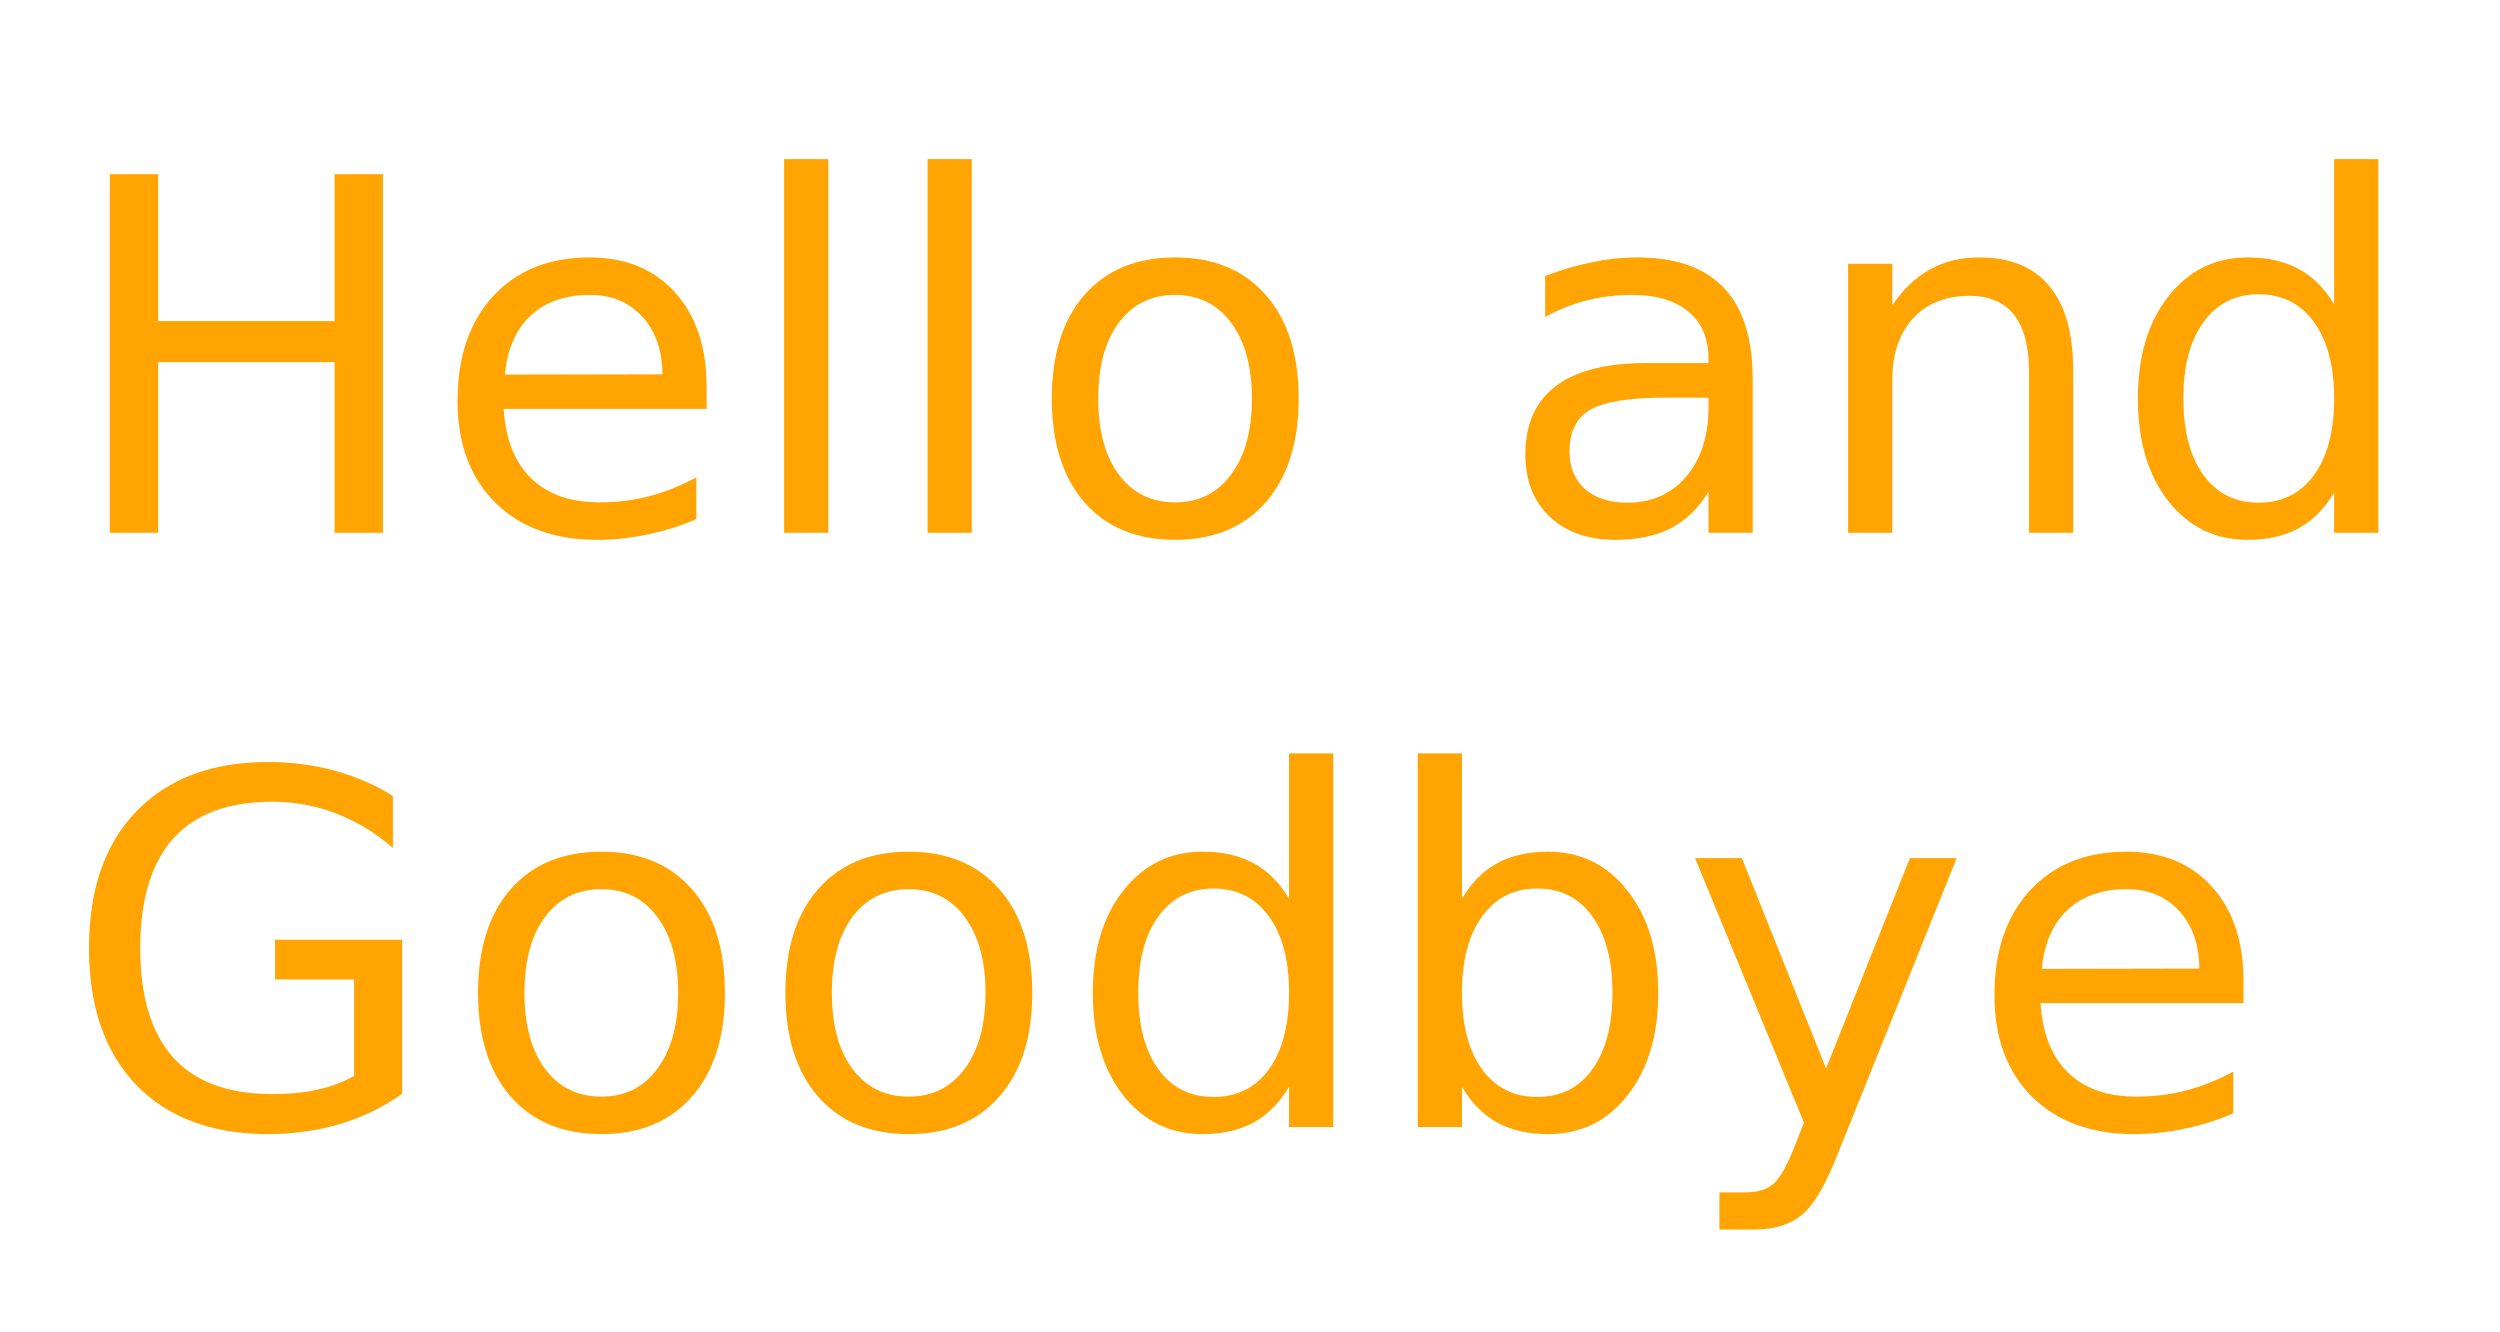 <?xml version="1.0" encoding="UTF-8" standalone="no"?>
<svg xmlns="http://www.w3.org/2000/svg" height="65" width="122" version="1.1" xmlns:xlink="http://www.w3.org/1999/xlink" viewBox="0 0 122 65">
 <defs>
  <symbol id="glyph0-1" overflow="visible">
   <path d="m13.484-7.109v1.062h-9.906c0.094 1.48 0.539 2.609 1.344 3.391 0.801 0.781 1.914 1.172 3.344 1.172 0.82 0 1.625-0.098 2.406-0.297 0.781-0.207 1.551-0.516 2.312-0.922v2.031c-0.773 0.336-1.562 0.586-2.375 0.75-0.812 0.176-1.636 0.266-2.468 0.266-2.094 0-3.758-0.609-4.984-1.828-1.219-1.219-1.828-2.867-1.828-4.953 0-2.144 0.578-3.848 1.734-5.109 1.164-1.258 2.734-1.891 4.703-1.891 1.758 0 3.148 0.571 4.172 1.704 1.031 1.136 1.546 2.679 1.546 4.625zm-2.156-0.625c-0.012-1.176-0.34-2.113-0.984-2.813-0.649-0.707-1.5-1.062-2.563-1.062-1.199 0-2.164 0.339-2.891 1.015-0.719 0.68-1.137 1.637-1.25 2.875z"/>
  </symbol>
  <symbol id="glyph0-2" overflow="visible">
   <path d="m7.719 1.219c-0.606 1.562-1.199 2.582-1.781 3.062-0.574 0.477-1.344 0.719-2.312 0.719h-1.719v-1.812h1.266c0.594 0 1.051-0.141 1.375-0.422 0.332-0.281 0.695-0.945 1.094-1.984l0.391-1-5.312-12.906h2.281l4.109 10.266 4.094-10.266h2.281z"/>
  </symbol>
  <symbol id="glyph0-3" overflow="visible">
   <path d="m11.688-6.547c0-1.594-0.329-2.836-0.985-3.734-0.648-0.907-1.543-1.36-2.687-1.36-1.137 0-2.031 0.453-2.688 1.36-0.656 0.898-0.984 2.14-0.984 3.734 0 1.586 0.328 2.828 0.984 3.734 0.656 0.898 1.551 1.344 2.688 1.344 1.145 0 2.039-0.445 2.687-1.344 0.656-0.906 0.985-2.148 0.985-3.734zm-7.344-4.594c0.457-0.781 1.031-1.359 1.719-1.734 0.695-0.375 1.523-0.563 2.484-0.563 1.594 0 2.883 0.637 3.875 1.907 1 1.261 1.5 2.922 1.5 4.984s-0.5 3.731-1.5 5c-0.992 1.262-2.281 1.891-3.875 1.891-0.961 0-1.789-0.187-2.484-0.562-0.688-0.383-1.262-0.969-1.719-1.75v1.969h-2.156v-18.234h2.156z"/>
  </symbol>
  <symbol id="glyph0-4" overflow="visible">
   <path d="m10.906-11.141v-7.093h2.156v18.234h-2.156v-1.969c-0.461 0.781-1.039 1.367-1.734 1.75-0.688 0.375-1.516 0.563-2.484 0.563-1.586 0-2.875-0.629-3.875-1.891-0.992-1.27-1.484-2.938-1.484-5s0.492-3.723 1.484-4.984c1-1.27 2.289-1.907 3.875-1.907 0.969 0 1.797 0.188 2.484 0.563 0.695 0.375 1.273 0.953 1.734 1.734zm-7.359 4.594c0 1.586 0.328 2.828 0.984 3.734 0.656 0.898 1.551 1.344 2.688 1.344 1.145 0 2.047-0.445 2.703-1.344 0.656-0.906 0.984-2.148 0.984-3.734 0-1.594-0.328-2.836-0.984-3.734-0.656-0.907-1.559-1.36-2.703-1.36-1.137 0-2.031 0.453-2.688 1.36-0.656 0.898-0.984 2.14-0.984 3.734z"/>
  </symbol>
  <symbol id="glyph0-5" overflow="visible">
   <path d="m7.344-11.609c-1.156 0-2.074 0.453-2.75 1.359-0.668 0.898-1 2.133-1 3.703 0 1.562 0.332 2.797 1 3.703 0.676 0.906 1.594 1.359 2.75 1.359 1.156 0 2.066-0.453 2.734-1.359 0.676-0.906 1.016-2.141 1.016-3.703s-0.34-2.797-1.016-3.703c-0.668-0.906-1.578-1.359-2.734-1.359zm0-1.829c1.875 0 3.347 0.61 4.422 1.829 1.07 1.218 1.609 2.906 1.609 5.062 0 2.148-0.539 3.836-1.609 5.062-1.075 1.219-2.547 1.828-4.422 1.828-1.875-0-3.352-0.609-4.422-1.828-1.062-1.226-1.594-2.914-1.594-5.062 0-2.156 0.531-3.844 1.594-5.062 1.07-1.219 2.547-1.829 4.422-1.829z"/>
  </symbol>
  <symbol id="glyph0-6" overflow="visible">
   <path d="m14.281-2.5v-4.703h-3.859v-1.938h6.203v7.516c-0.906 0.648-1.914 1.137-3.016 1.469-1.105 0.332-2.281 0.5-3.531 0.5-2.73 0-4.871-0.797-6.422-2.391-1.543-1.602-2.312-3.832-2.312-6.688 0-2.852 0.769-5.078 2.312-6.672 1.551-1.602 3.692-2.406 6.422-2.406 1.145 0 2.227 0.14 3.25 0.421 1.031 0.282 1.977 0.696 2.844 1.235v2.531c-0.875-0.75-1.809-1.313-2.797-1.687-0.98-0.376-2.012-0.563-3.094-0.563-2.148 0-3.758 0.602-4.828 1.797-1.074 1.199-1.609 2.98-1.609 5.344 0 2.367 0.535 4.149 1.609 5.344 1.07 1.188 2.68 1.781 4.828 1.781 0.832 0 1.578-0.07 2.235-0.219 0.656-0.145 1.242-0.367 1.765-0.672z"/>
  </symbol>
  <symbol id="glyph0-7" overflow="visible">
   <path d="m13.172-7.922v7.922h-2.156v-7.859c0-1.238-0.246-2.164-0.735-2.782-0.48-0.613-1.203-0.921-2.172-0.921-1.168 0-2.09 0.371-2.766 1.109-0.668 0.742-1 1.75-1 3.031v7.422h-2.156v-13.125h2.156v2.031c0.519-0.781 1.129-1.363 1.828-1.75 0.695-0.394 1.504-0.594 2.422-0.594 1.508 0 2.648 0.469 3.422 1.407 0.769 0.929 1.156 2.297 1.156 4.109z"/>
  </symbol>
  <symbol id="glyph0-8" overflow="visible">
   <path d="m8.234-6.594c-1.75 0-2.965 0.199-3.641 0.594-0.668 0.398-1 1.074-1 2.031 0 0.773 0.25 1.383 0.75 1.828 0.508 0.449 1.195 0.672 2.062 0.672 1.195 0 2.156-0.422 2.875-1.266 0.727-0.852 1.094-1.984 1.094-3.391v-0.469zm4.297-0.891v7.484h-2.156v-2c-0.492 0.805-1.105 1.398-1.844 1.781-0.73 0.375-1.625 0.563-2.687 0.563-1.344 0-2.418-0.375-3.219-1.125-0.793-0.758-1.188-1.773-1.188-3.047 0-1.469 0.492-2.578 1.484-3.328 0.988-0.75 2.461-1.125 4.422-1.125h3.031v-0.219c0-0.988-0.328-1.754-0.984-2.297-0.648-0.539-1.562-0.812-2.75-0.812-0.75 0-1.48 0.089-2.188 0.265-0.711 0.18-1.391 0.449-2.047 0.813v-2c0.789-0.301 1.555-0.524 2.297-0.672 0.738-0.156 1.461-0.235 2.172-0.235 1.895 0 3.313 0.497 4.25 1.485 0.937 0.98 1.406 2.469 1.406 4.469z"/>
  </symbol>
  <symbol id="glyph0-9" overflow="visible">
   <path d="m2.266-18.234h2.156v18.234h-2.156z"/>
  </symbol>
  <symbol id="glyph0-10" overflow="visible">
   <path d="m2.359-17.5h2.359v7.172h8.609v-7.172h2.36v17.5h-2.36v-8.328h-8.609v8.328h-2.359z"/>
  </symbol>
 </defs>
 <g id="surface13925">
  <g style="fill:#ffa400">
   <use y="55" x="96" xlink:href="#glyph0-1"/>
  </g>
  <g style="fill:#ffa400">
   <use y="55" x="82" xlink:href="#glyph0-2"/>
  </g>
  <g style="fill:#ffa400">
   <use y="55" x="67" xlink:href="#glyph0-3"/>
  </g>
  <g style="fill:#ffa400">
   <use y="55" x="52" xlink:href="#glyph0-4"/>
  </g>
  <g style="fill:#ffa400">
   <use y="55" x="37" xlink:href="#glyph0-5"/>
  </g>
  <g style="fill:#ffa400">
   <use y="55" x="22" xlink:href="#glyph0-5"/>
  </g>
  <g style="fill:#ffa400">
   <use y="55" x="3" xlink:href="#glyph0-6"/>
  </g>
  <g style="fill:#ffa400">
   <use y="26" x="103" xlink:href="#glyph0-4"/>
  </g>
  <g style="fill:#ffa400">
   <use y="26" x="88" xlink:href="#glyph0-7"/>
  </g>
  <g style="fill:#ffa400">
   <use y="26" x="73" xlink:href="#glyph0-8"/>
  </g>
  <g style="fill:#ffa400">
   <use y="26" x="50" xlink:href="#glyph0-5"/>
  </g>
  <g style="fill:#ffa400">
   <use y="26" x="43" xlink:href="#glyph0-9"/>
  </g>
  <g style="fill:#ffa400">
   <use y="26" x="36" xlink:href="#glyph0-9"/>
  </g>
  <g style="fill:#ffa400">
   <use y="26" x="21" xlink:href="#glyph0-1"/>
  </g>
  <g style="fill:#ffa400">
   <use y="26" x="3" xlink:href="#glyph0-10"/>
  </g>
 </g>
</svg>
